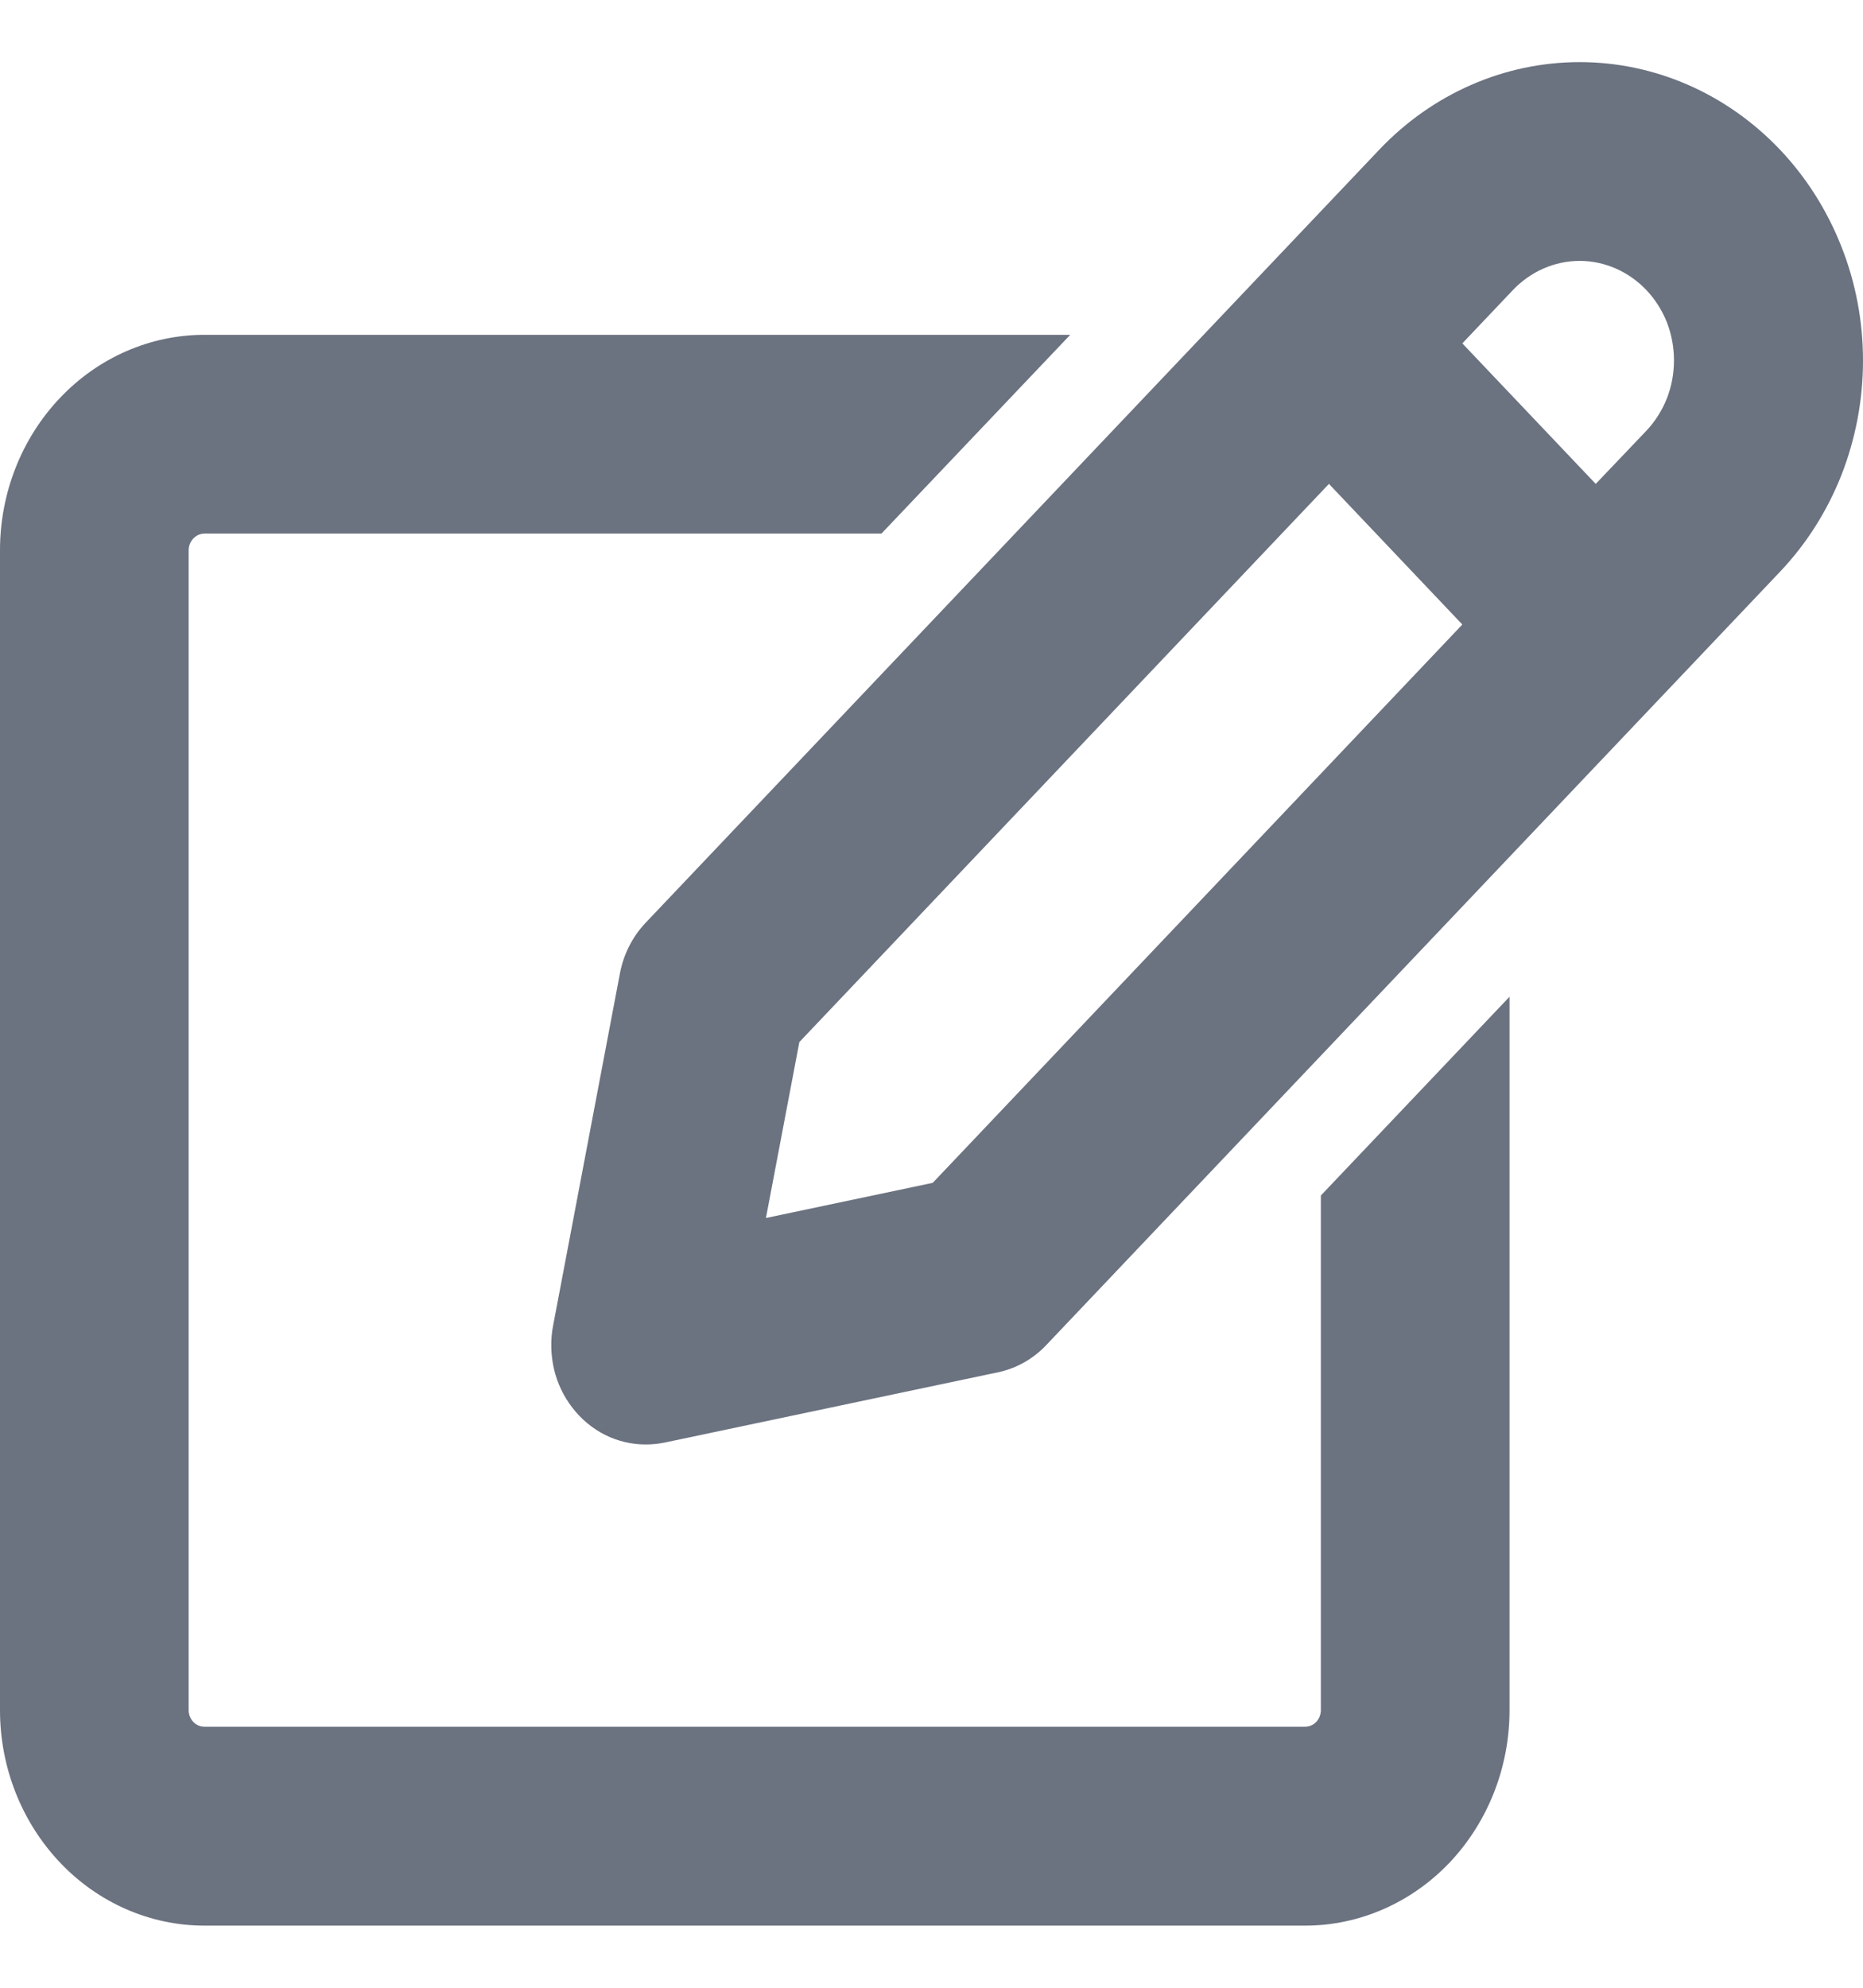<svg width="15" height="16" viewBox="0 0 15 16" fill="none" xmlns="http://www.w3.org/2000/svg">
<path d="M10.635 13.766C10.635 13.801 10.621 13.835 10.598 13.86C10.574 13.885 10.542 13.899 10.508 13.899H1.646C1.612 13.899 1.58 13.885 1.556 13.86C1.533 13.835 1.519 13.801 1.519 13.766V4.429C1.519 4.394 1.533 4.36 1.556 4.335C1.58 4.31 1.612 4.295 1.646 4.295H7.097L8.617 2.695H1.646C1.21 2.695 0.791 2.878 0.483 3.203C0.174 3.528 0 3.969 0 4.429V13.766C0 14.226 0.174 14.666 0.483 14.992C0.791 15.317 1.21 15.5 1.646 15.5H10.508C10.944 15.5 11.363 15.317 11.672 14.992C11.98 14.666 12.154 14.226 12.154 13.766V8.023L10.635 9.623V13.766Z" fill="#6B7280"/>
<path d="M14.33 1.203C13.902 0.753 13.323 0.5 12.719 0.5C12.114 0.5 11.535 0.753 11.107 1.203L5.198 7.428C5.092 7.54 5.02 7.682 4.991 7.837L4.454 10.667C4.431 10.783 4.434 10.903 4.46 11.018C4.487 11.134 4.538 11.241 4.61 11.333C4.681 11.425 4.771 11.499 4.872 11.55C4.974 11.601 5.086 11.627 5.198 11.627C5.249 11.627 5.3 11.622 5.35 11.612L8.035 11.046C8.183 11.015 8.318 10.939 8.424 10.827L14.332 4.602C14.544 4.379 14.712 4.114 14.827 3.822C14.941 3.53 15 3.218 15 2.902C15 2.586 14.941 2.274 14.825 1.982C14.71 1.691 14.542 1.426 14.33 1.203ZM13.256 2.335C13.326 2.409 13.382 2.497 13.421 2.594C13.459 2.692 13.478 2.796 13.478 2.901C13.478 3.006 13.459 3.11 13.421 3.207C13.382 3.304 13.326 3.393 13.256 3.467L12.848 3.895L11.774 2.764L12.181 2.335C12.324 2.185 12.517 2.1 12.719 2.1C12.92 2.1 13.113 2.185 13.256 2.335ZM7.51 9.521L6.167 9.804L6.436 8.388L10.7 3.895L11.774 5.027L7.51 9.521Z" fill="#6B7280"/>
</svg>
